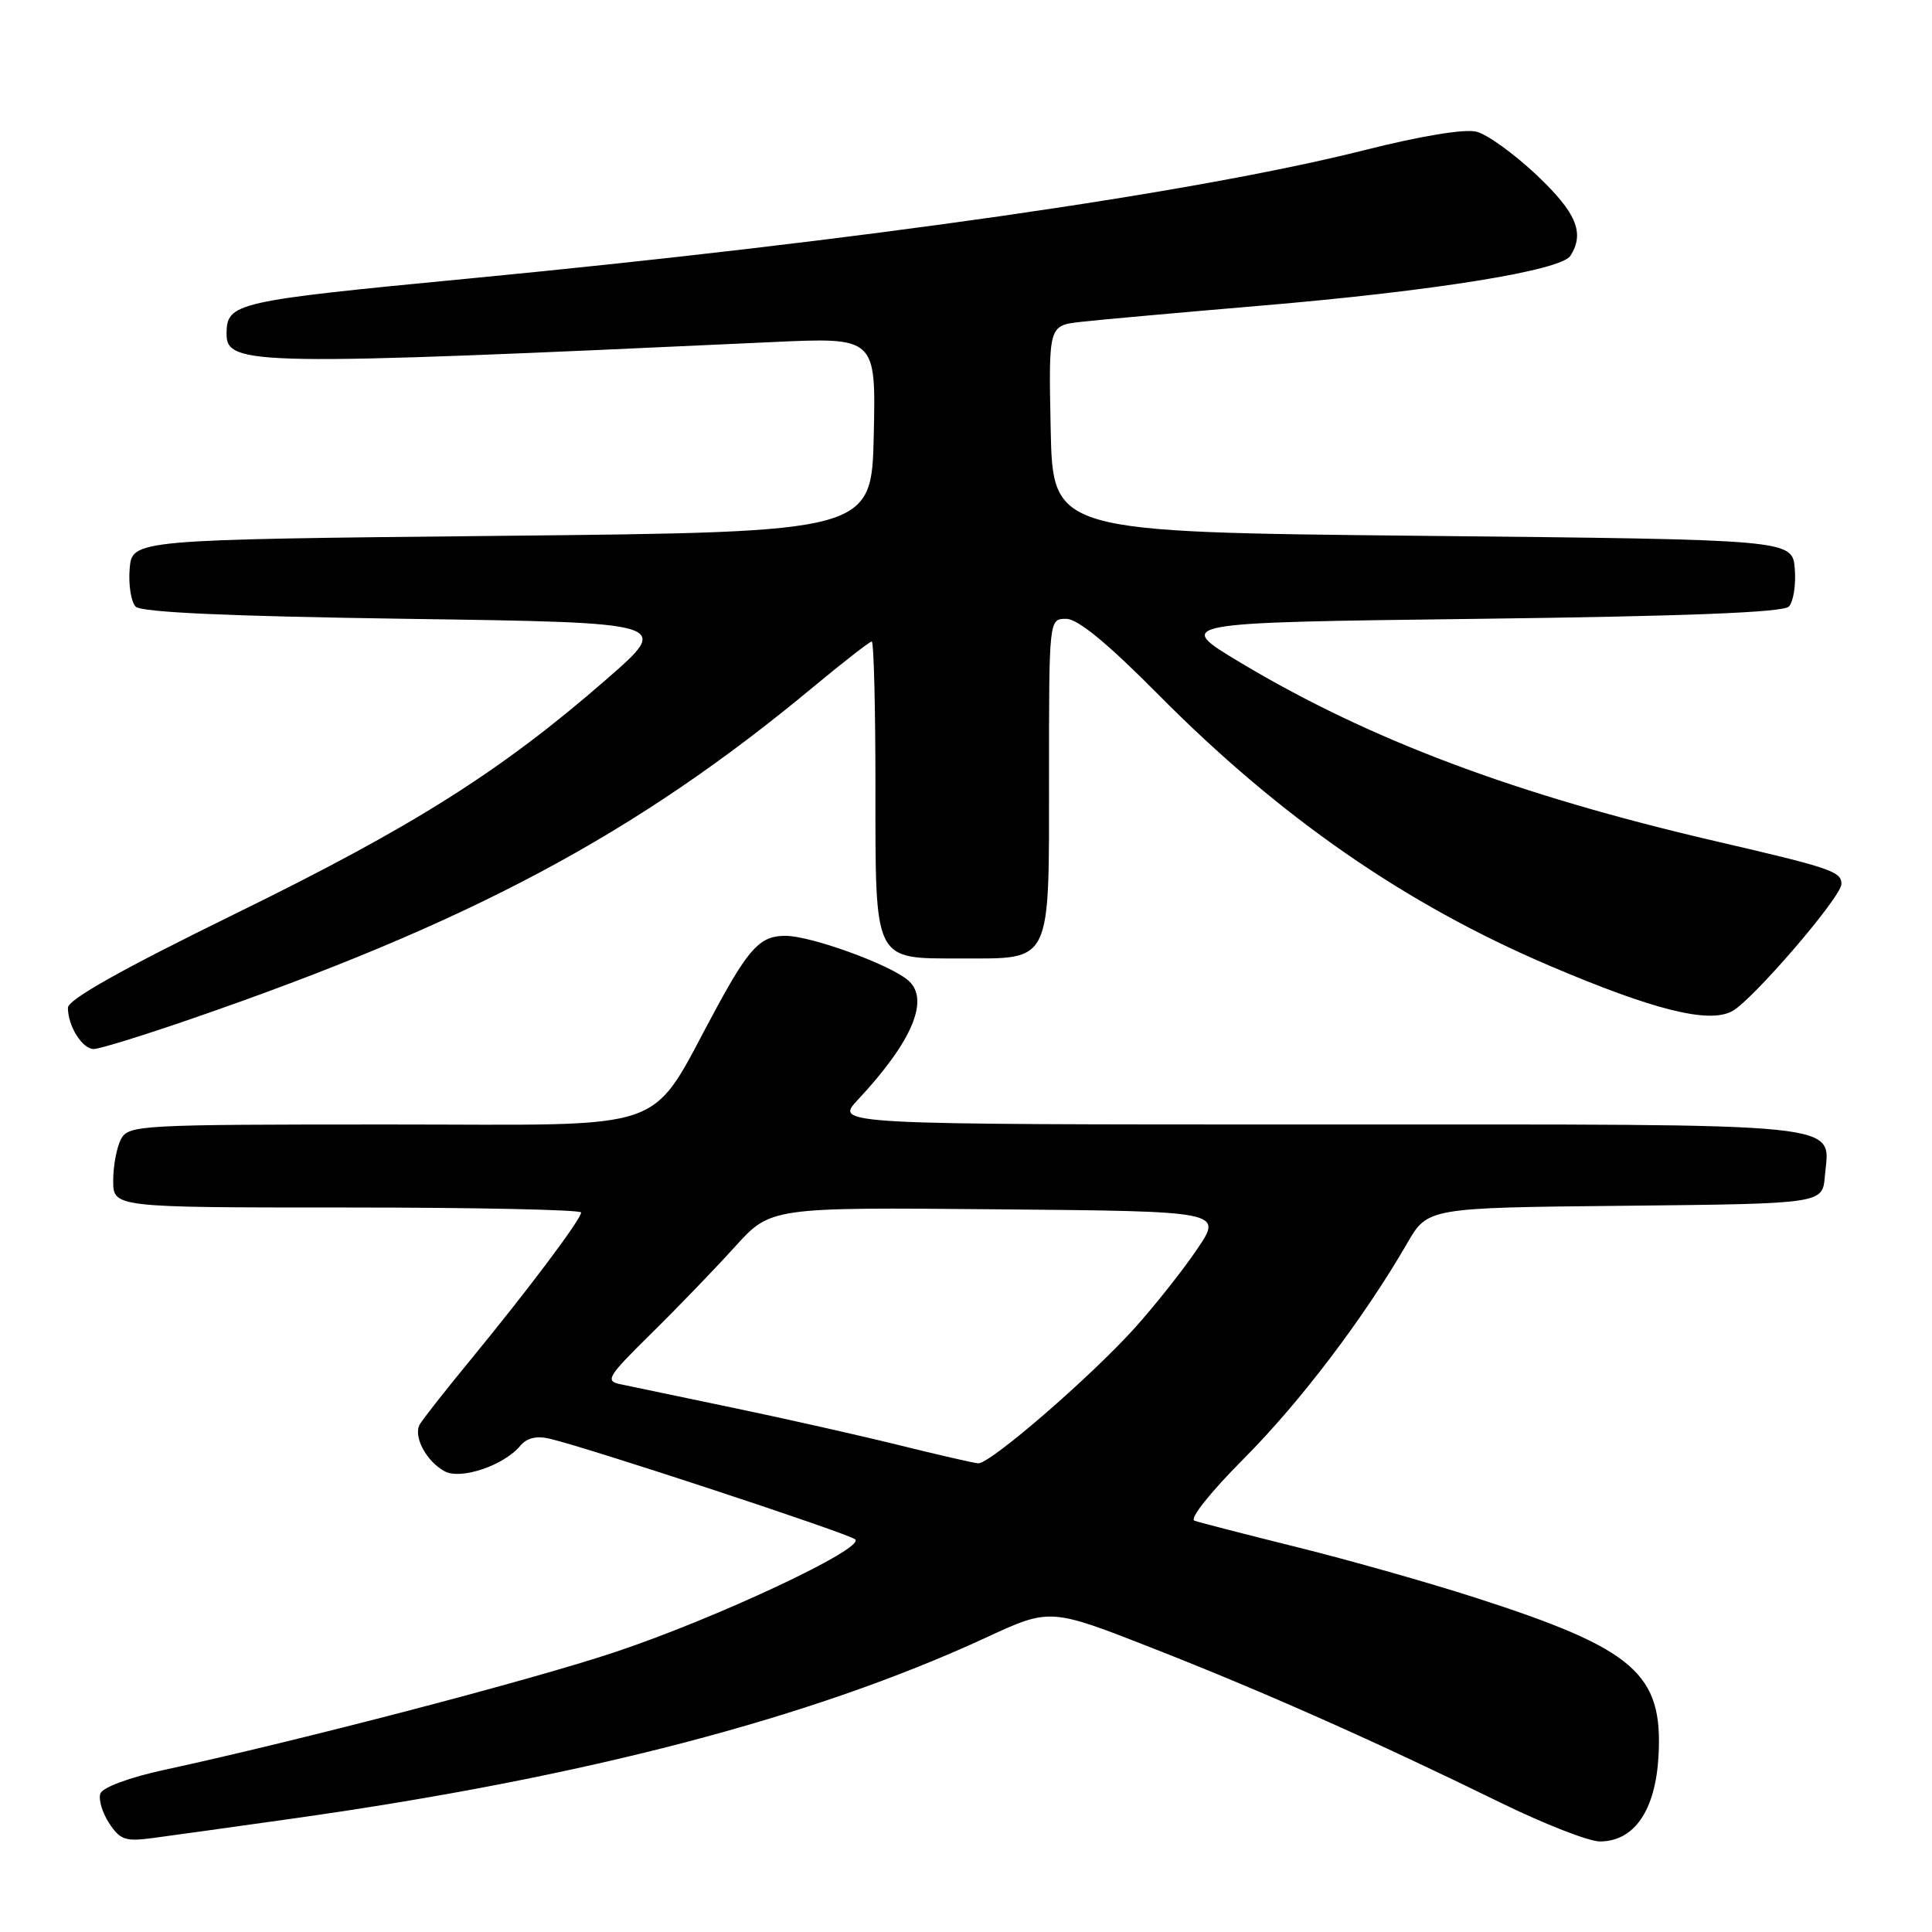 <?xml version="1.0" encoding="UTF-8" standalone="no"?>
<!DOCTYPE svg PUBLIC "-//W3C//DTD SVG 1.1//EN" "http://www.w3.org/Graphics/SVG/1.1/DTD/svg11.dtd" >
<svg xmlns="http://www.w3.org/2000/svg" xmlns:xlink="http://www.w3.org/1999/xlink" version="1.1" viewBox="0 0 256 256">
 <g >
 <path fill="currentColor"
d=" M 39.00 240.94 C 77.45 235.51 107.61 227.63 130.63 217.00 C 139.14 213.06 139.14 213.06 152.82 218.43 C 167.48 224.18 182.21 230.72 198.91 238.90 C 204.64 241.70 210.52 244.00 211.99 244.00 C 216.54 244.00 219.35 239.91 219.76 232.72 C 220.38 221.76 216.62 218.50 195.50 211.70 C 189.45 209.75 178.88 206.75 172.00 205.04 C 165.12 203.33 158.95 201.74 158.27 201.50 C 157.57 201.26 160.38 197.73 164.80 193.29 C 172.28 185.78 180.73 174.64 186.44 164.77 C 189.17 160.03 189.17 160.03 215.34 159.77 C 241.50 159.50 241.50 159.50 241.80 155.87 C 242.41 148.59 246.38 149.00 174.73 149.00 C 110.61 149.00 110.61 149.00 113.65 145.75 C 120.91 137.98 123.26 132.38 120.31 129.88 C 117.82 127.76 107.42 124.00 104.07 124.00 C 100.78 124.00 99.29 125.55 94.97 133.50 C 85.71 150.50 89.93 149.00 51.43 149.00 C 18.48 149.00 17.03 149.08 16.04 150.93 C 15.47 152.00 15.00 154.47 15.00 156.43 C 15.00 160.00 15.00 160.00 46.00 160.00 C 63.05 160.00 77.00 160.30 77.00 160.66 C 77.00 161.54 70.12 170.72 62.50 180.00 C 59.11 184.12 56.02 188.05 55.63 188.73 C 54.71 190.30 56.49 193.66 58.93 194.96 C 61.08 196.11 66.78 194.18 68.94 191.57 C 69.81 190.53 71.10 190.22 72.86 190.64 C 78.14 191.89 112.52 203.22 113.33 203.98 C 114.62 205.19 94.90 214.44 81.50 218.91 C 70.34 222.64 39.81 230.61 21.67 234.54 C 17.22 235.50 13.62 236.83 13.31 237.63 C 13.02 238.39 13.53 240.16 14.45 241.56 C 15.92 243.81 16.61 244.04 20.31 243.54 C 22.61 243.24 31.02 242.06 39.00 240.94 Z  M 25.31 135.02 C 62.29 122.27 84.25 110.56 107.76 91.03 C 111.76 87.71 115.25 85.00 115.51 85.00 C 115.78 85.00 116.00 93.63 116.00 104.17 C 116.00 127.65 115.68 127.00 127.33 127.00 C 139.46 127.00 139.00 127.96 139.00 102.85 C 139.00 82.00 139.00 82.00 141.27 82.00 C 142.82 82.00 146.71 85.20 153.52 92.07 C 169.62 108.32 186.24 119.83 205.34 127.97 C 219.14 133.85 226.40 135.66 229.52 133.99 C 232.21 132.55 244.00 118.84 244.00 117.14 C 244.00 115.48 242.67 115.02 227.23 111.44 C 200.83 105.30 181.50 98.04 164.50 87.88 C 155.50 82.50 155.50 82.50 195.70 82.00 C 223.38 81.66 236.25 81.15 237.02 80.38 C 237.63 79.77 237.99 77.52 237.82 75.38 C 237.50 71.50 237.50 71.50 188.50 71.00 C 139.50 70.50 139.50 70.50 139.22 56.82 C 138.94 43.13 138.94 43.13 143.22 42.65 C 145.57 42.38 156.28 41.42 167.00 40.51 C 190.04 38.56 206.85 35.85 208.09 33.89 C 210.01 30.86 208.89 28.19 203.61 23.19 C 200.64 20.39 197.06 17.80 195.64 17.45 C 194.08 17.05 188.26 18.01 180.78 19.90 C 158.36 25.55 113.98 31.92 62.11 36.91 C 31.07 39.89 30.05 40.12 30.02 44.21 C 29.98 48.46 33.47 48.51 102.28 45.33 C 116.06 44.69 116.06 44.69 115.78 57.59 C 115.50 70.50 115.50 70.50 66.50 71.00 C 17.50 71.50 17.50 71.50 17.18 75.38 C 17.01 77.52 17.37 79.77 17.98 80.38 C 18.74 81.14 30.24 81.66 54.04 82.00 C 88.98 82.50 88.98 82.50 80.37 90.00 C 66.37 102.20 54.81 109.50 31.25 121.04 C 16.10 128.46 9.00 132.45 9.00 133.54 C 9.00 135.96 10.90 139.00 12.42 139.00 C 13.17 139.00 18.97 137.21 25.31 135.02 Z  M 119.00 191.46 C 113.78 190.17 103.88 187.94 97.00 186.51 C 90.12 185.07 83.48 183.68 82.22 183.42 C 80.14 182.99 80.48 182.43 86.27 176.72 C 89.75 173.30 94.73 168.13 97.35 165.24 C 102.11 159.97 102.11 159.97 132.06 160.24 C 162.02 160.50 162.02 160.50 158.64 165.50 C 156.79 168.25 153.07 172.94 150.39 175.93 C 144.49 182.48 131.13 194.04 129.60 193.90 C 128.99 193.85 124.22 192.75 119.00 191.46 Z "/>
</g>
</svg>